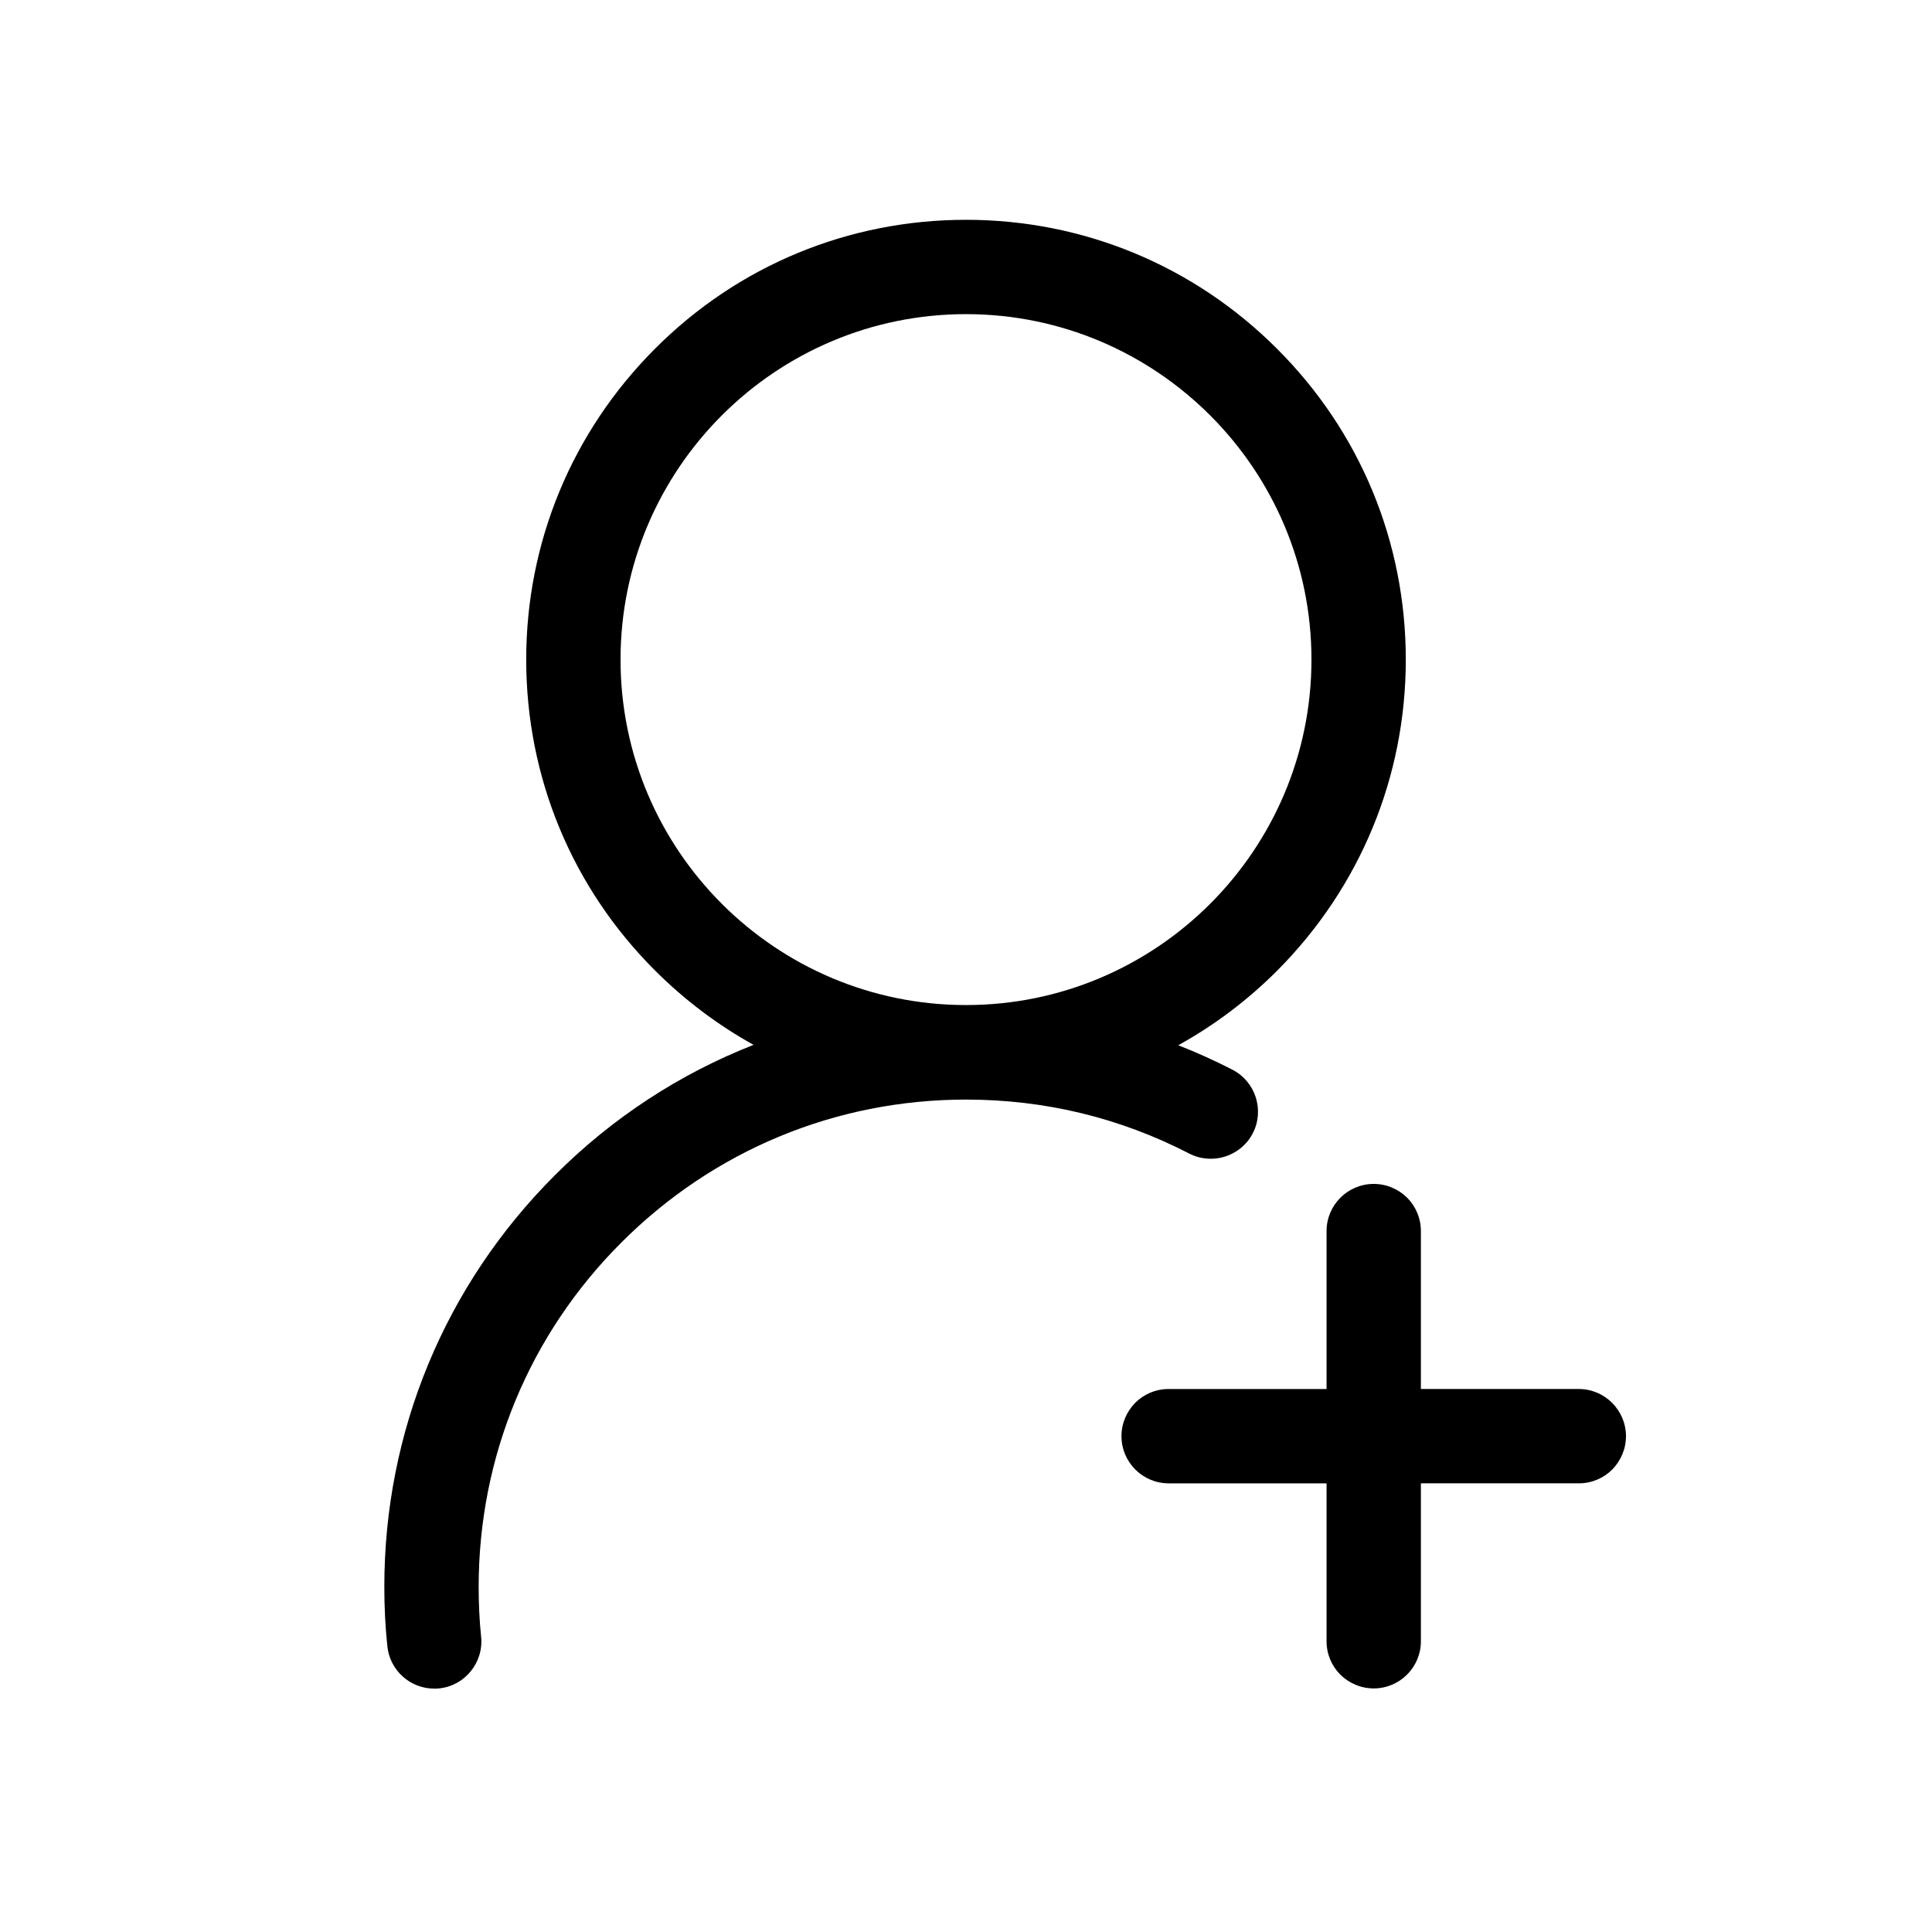 <svg class="icon" viewBox="0 0 1024 1024" xmlns="http://www.w3.org/2000/svg" width="200" height="200"><defs><style/></defs><path d="M745.1 349.6c0-62.3-24.2-120.8-68.3-164.8-44-44-102.6-68.3-164.8-68.3s-120.8 24.2-164.8 68.3c-44 44-68.3 102.6-68.3 164.8s24.2 120.8 68.3 164.8c15.7 15.7 33.3 28.9 52.2 39.4-39 15.3-74.9 38.6-105.4 69.2-58.2 58.2-90.3 135.7-90.3 218 0 10.5.5 21.1 1.6 31.5 1.3 12.9 12.2 22.5 24.8 22.5.8 0 1.7 0 2.6-.1 13.7-1.4 23.7-13.7 22.3-27.4-.9-8.7-1.3-17.6-1.3-26.4 0-69 26.9-133.9 75.7-182.6 48.8-48.8 113.6-75.7 182.6-75.7 41.7 0 81.5 9.6 118.3 28.6 12.3 6.3 27.3 1.5 33.7-10.7 6.3-12.3 1.5-27.3-10.7-33.7-9.4-4.8-19-9.2-28.8-13 19-10.5 36.6-23.7 52.4-39.5 43.9-44.1 68.2-102.6 68.2-164.9zM512 532.7c-101 0-183.1-82.1-183.1-183.1S411 166.5 512 166.5s183.1 82.1 183.1 183.1S613 532.7 512 532.7zm349.8 228.5c0 6.9-2.8 13.1-7.3 17.7-4.5 4.5-10.8 7.3-17.7 7.3h-83.7v83.7c0 13.8-11.2 25-25 25-6.9 0-13.1-2.8-17.7-7.3-4.5-4.5-7.3-10.8-7.3-17.7v-83.7h-83.7c-13.8 0-25-11.2-25-25 0-6.9 2.8-13.1 7.3-17.7 4.5-4.5 10.8-7.3 17.7-7.3h83.7v-83.7c0-13.8 11.2-25 25-25 6.9 0 13.1 2.8 17.7 7.3 4.5 4.5 7.3 10.8 7.3 17.7v83.7h83.7c13.8 0 25 11.3 25 25z"/></svg>